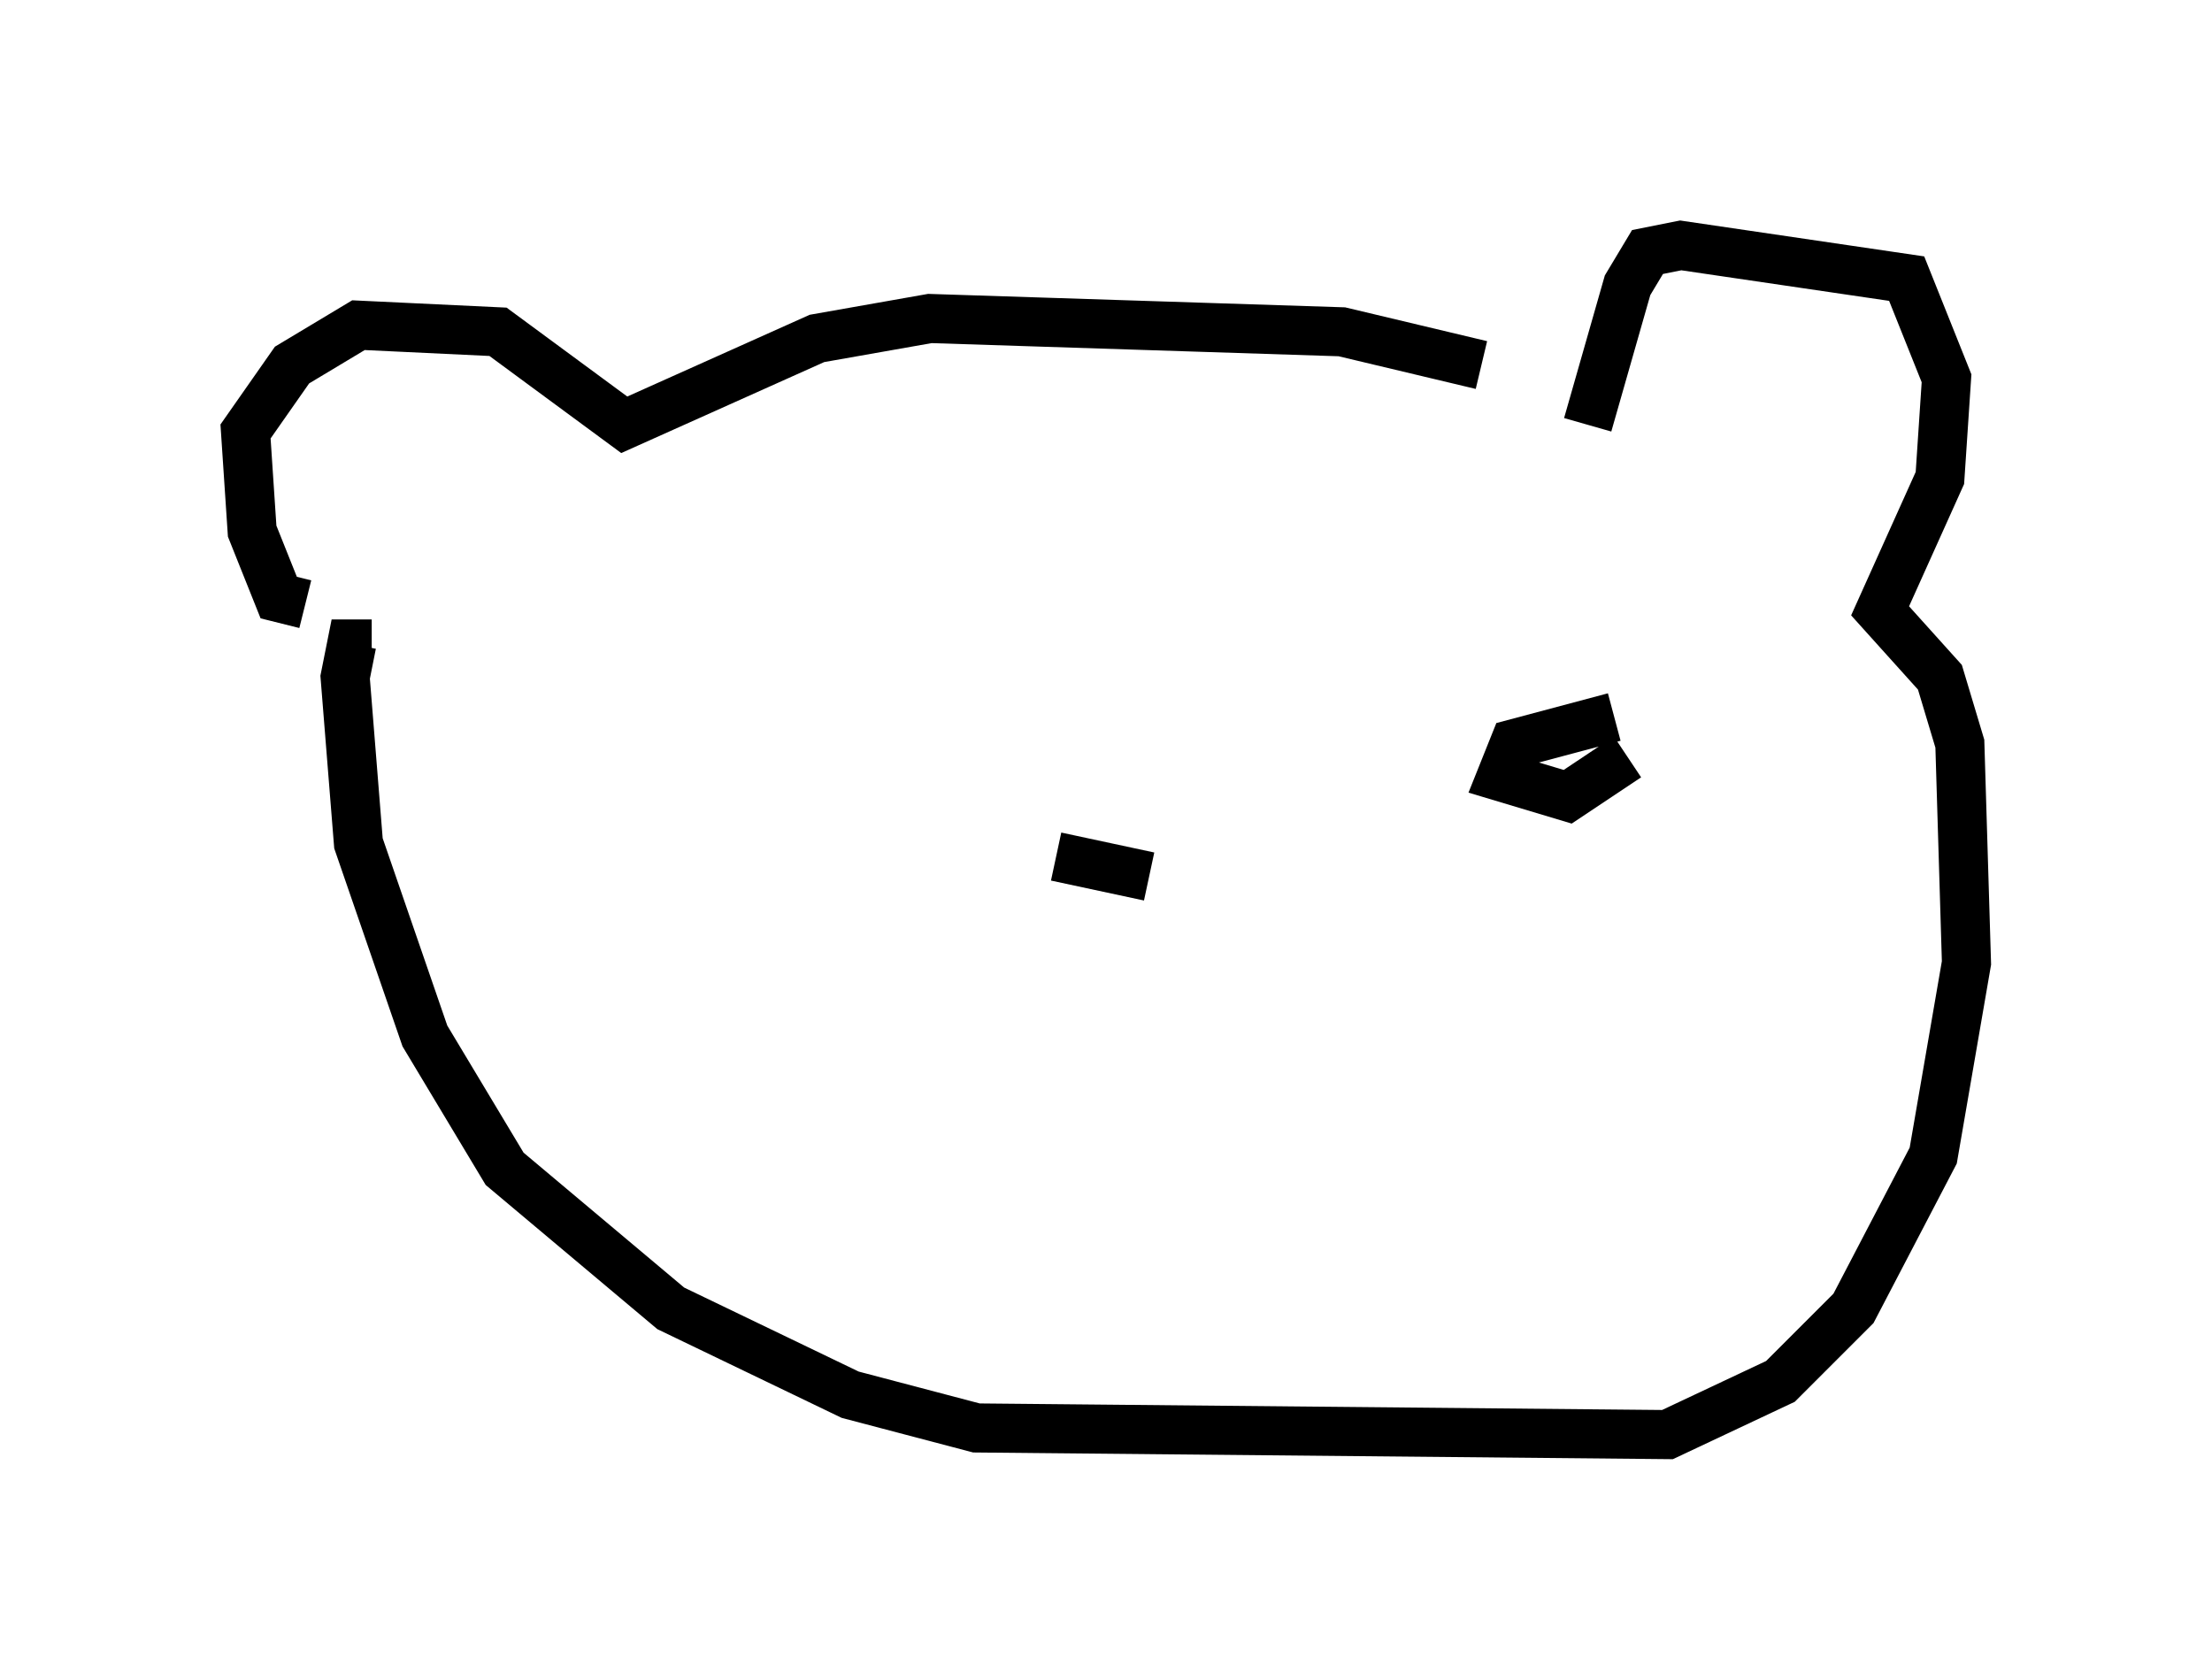 <?xml version="1.0" encoding="utf-8" ?>
<svg baseProfile="full" height="34.222" version="1.1" width="45.047" xmlns="http://www.w3.org/2000/svg" xmlns:ev="http://www.w3.org/2001/xml-events" xmlns:xlink="http://www.w3.org/1999/xlink"><defs /><rect fill="white" height="34.222" width="45.047" x="0" y="0" /><path d="M32.334, 9.059 m-2.165, -1.624 l-2.842, -0.677 -8.39, -0.271 l-2.3, 0.406 -3.924, 1.759 l-2.571, -1.894 -2.842, -0.135 l-1.353, 0.812 -0.947, 1.353 l0.135, 2.03 0.541, 1.353 l0.541, 0.135 m26.116, -3.654 l0.812, -2.842 0.406, -0.677 l0.677, -0.135 4.601, 0.677 l0.812, 2.03 -0.135, 2.03 l-1.218, 2.706 1.218, 1.353 l0.406, 1.353 0.135, 4.465 l-0.677, 3.924 -1.624, 3.112 l-1.488, 1.488 -2.3, 1.083 l-14.073, -0.135 -2.571, -0.677 l-3.654, -1.759 -3.383, -2.842 l-1.624, -2.706 -1.353, -3.924 l-0.271, -3.383 0.135, -0.677 l0.406, 0.0 m13.938, 4.33 l1.894, 0.406 m9.472, -3.248 l-2.03, 0.541 -0.271, 0.677 l1.353, 0.406 1.218, -0.812 " fill="none" stroke="black" stroke-width="1" /></svg>